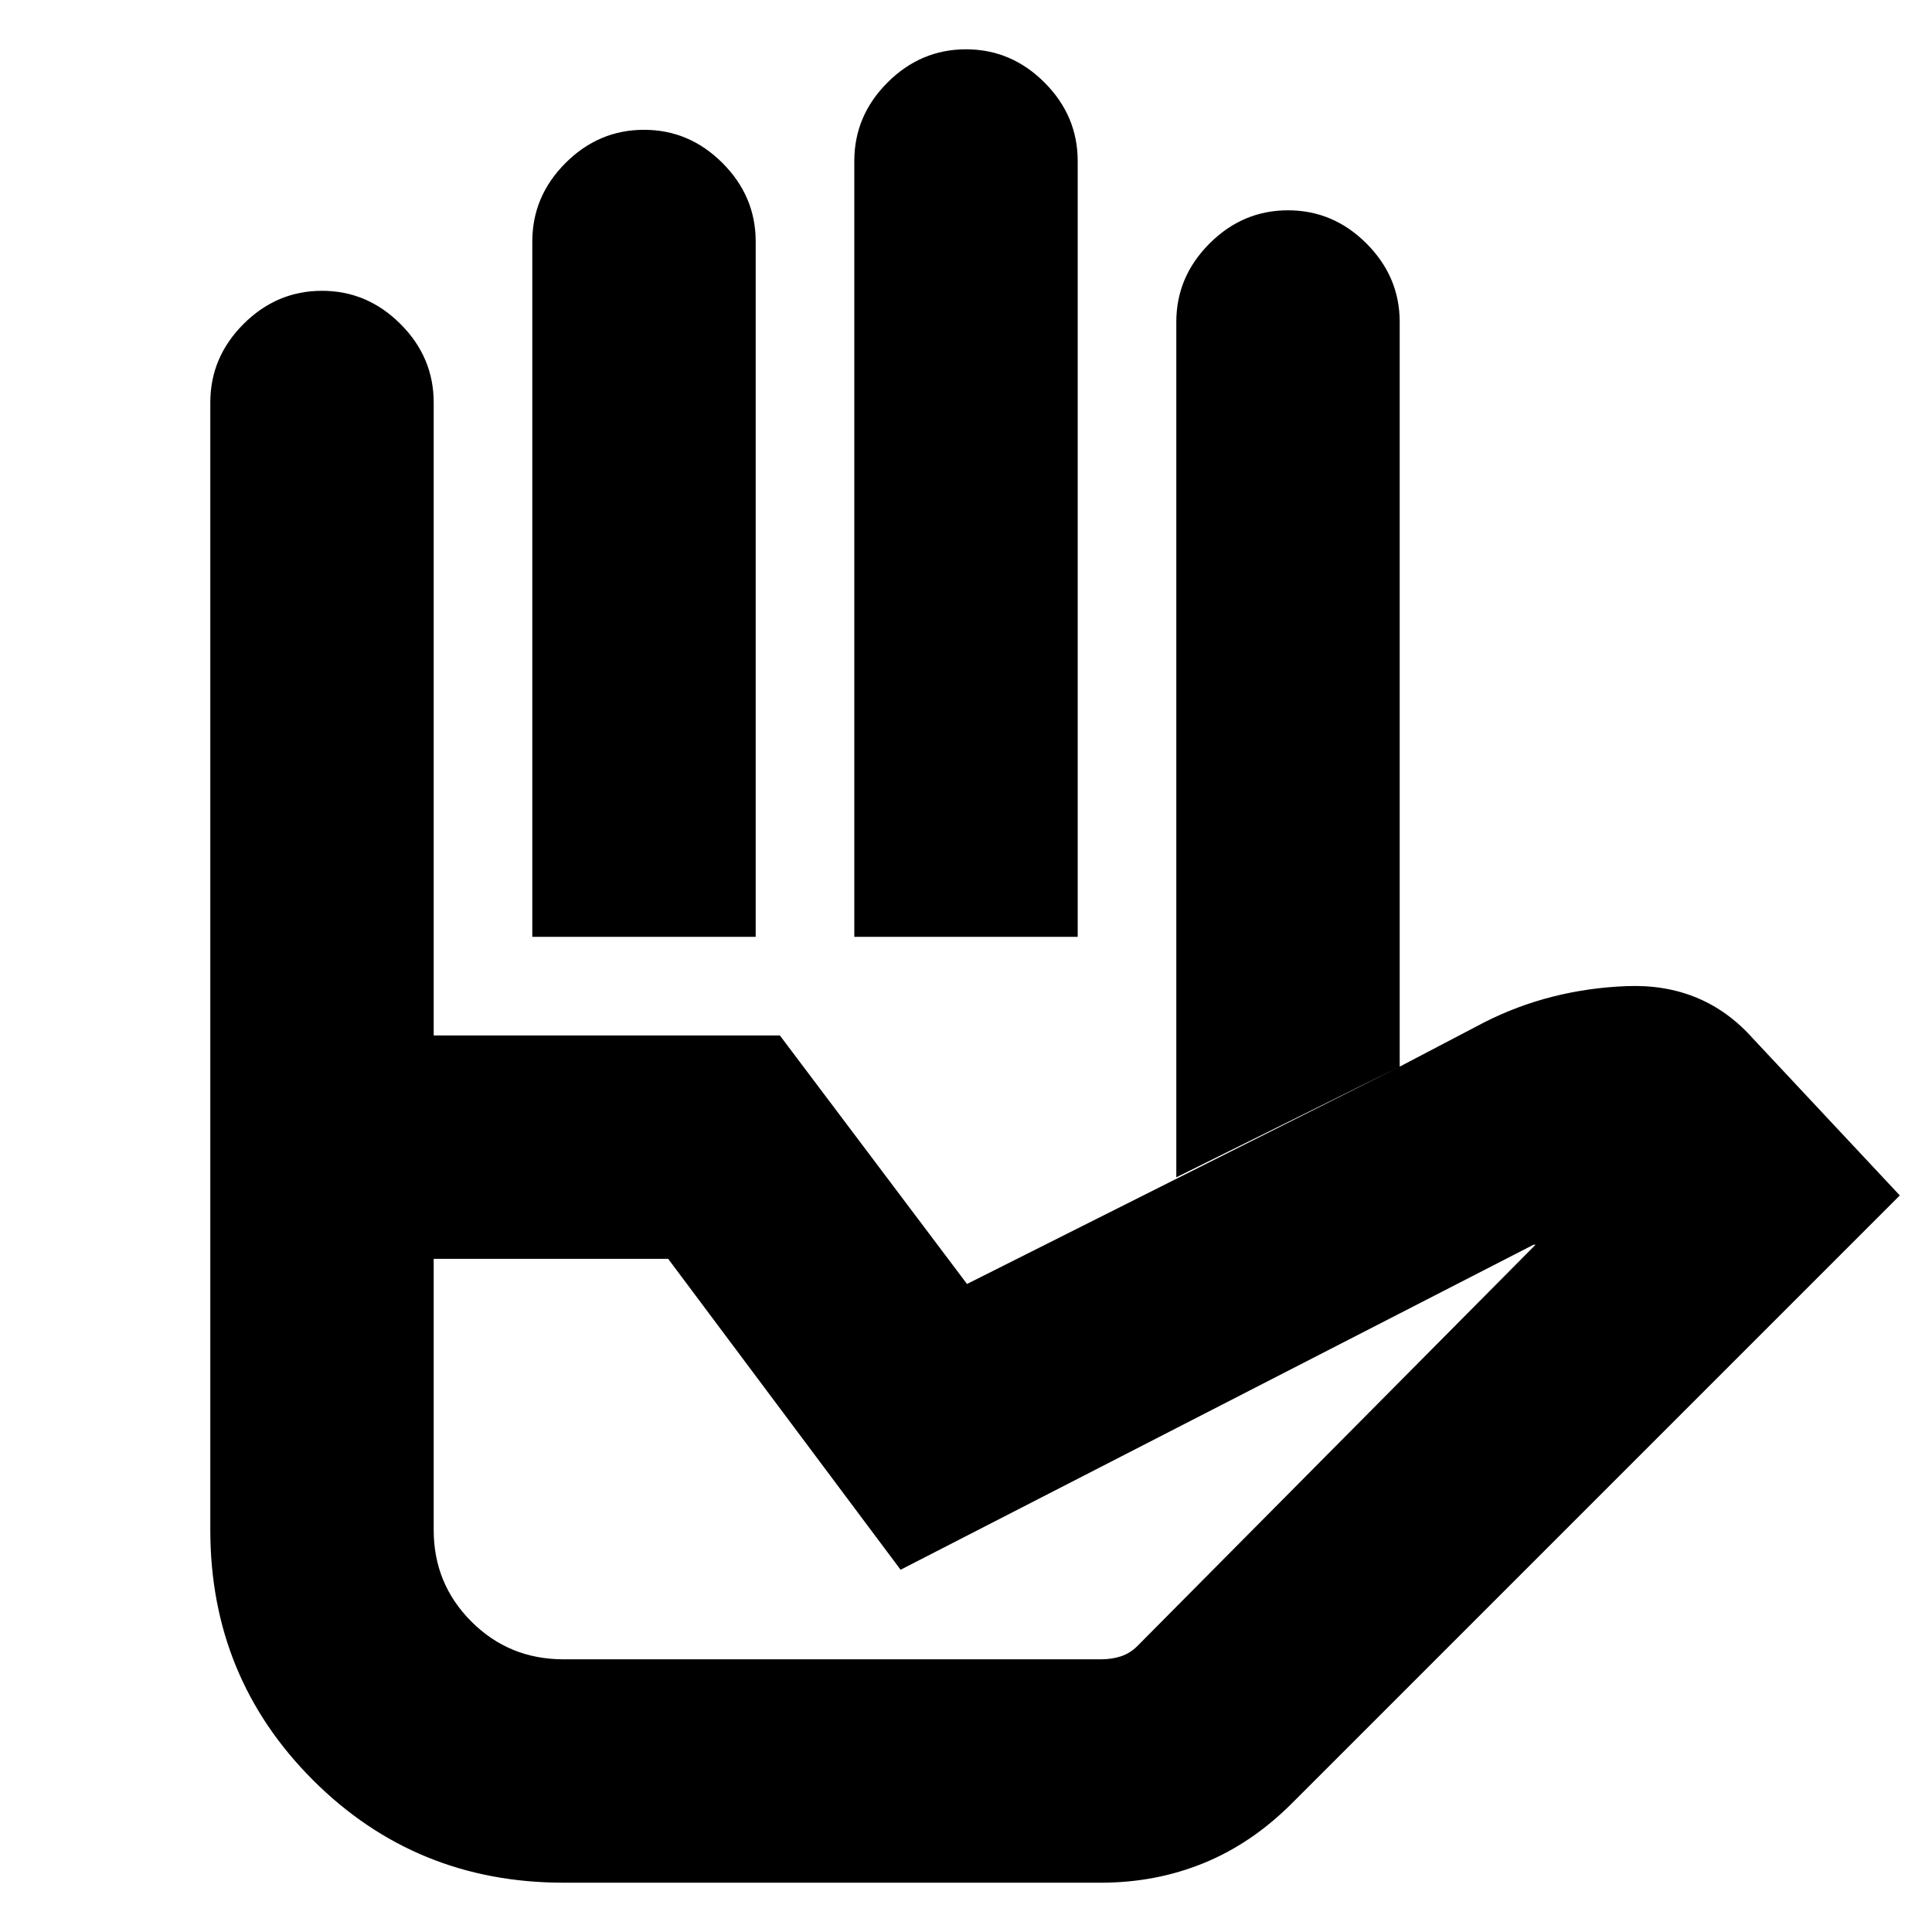 <svg xmlns="http://www.w3.org/2000/svg" height="24" viewBox="0 96 960 960" width="24"><path d="M264.5 561.5V216q0-22.5 16.5-39t39-16.5q22.5 0 39 16.5t16.5 39v345.5h-111Zm160 0V176q0-22.5 16.5-39t39-16.5q22.5 0 39 16.5t16.5 39v385.5h-111Zm160 119.5V256q0-22.5 16.5-39t39-16.5q22.5 0 39 16.5t16.5 39v370l-111 55ZM280 920.5h267q5.545 0 10.023-1.5 4.477-1.5 7.94-4.901L763 714.5h-1L447.5 876 332 721.5H215.5v134.745q0 26.755 18.734 45.505Q252.969 920.5 280 920.5Zm0 111q-73.5 0-124.5-51t-51-124.256V610.5h283l93 123.5 215-108 42-22q32.5-16.5 70.75-18T871 612l73 78-302.111 302.111Q622 1012 598.147 1021.75q-23.853 9.75-51.147 9.75H280Zm-64.5-421h-111V296q0-22.5 16.5-39t39-16.5q22.5 0 39 16.5t16.5 39v314.5Zm0-49h369-369Zm64.5 359h-64.5H565 280Z"/></svg>